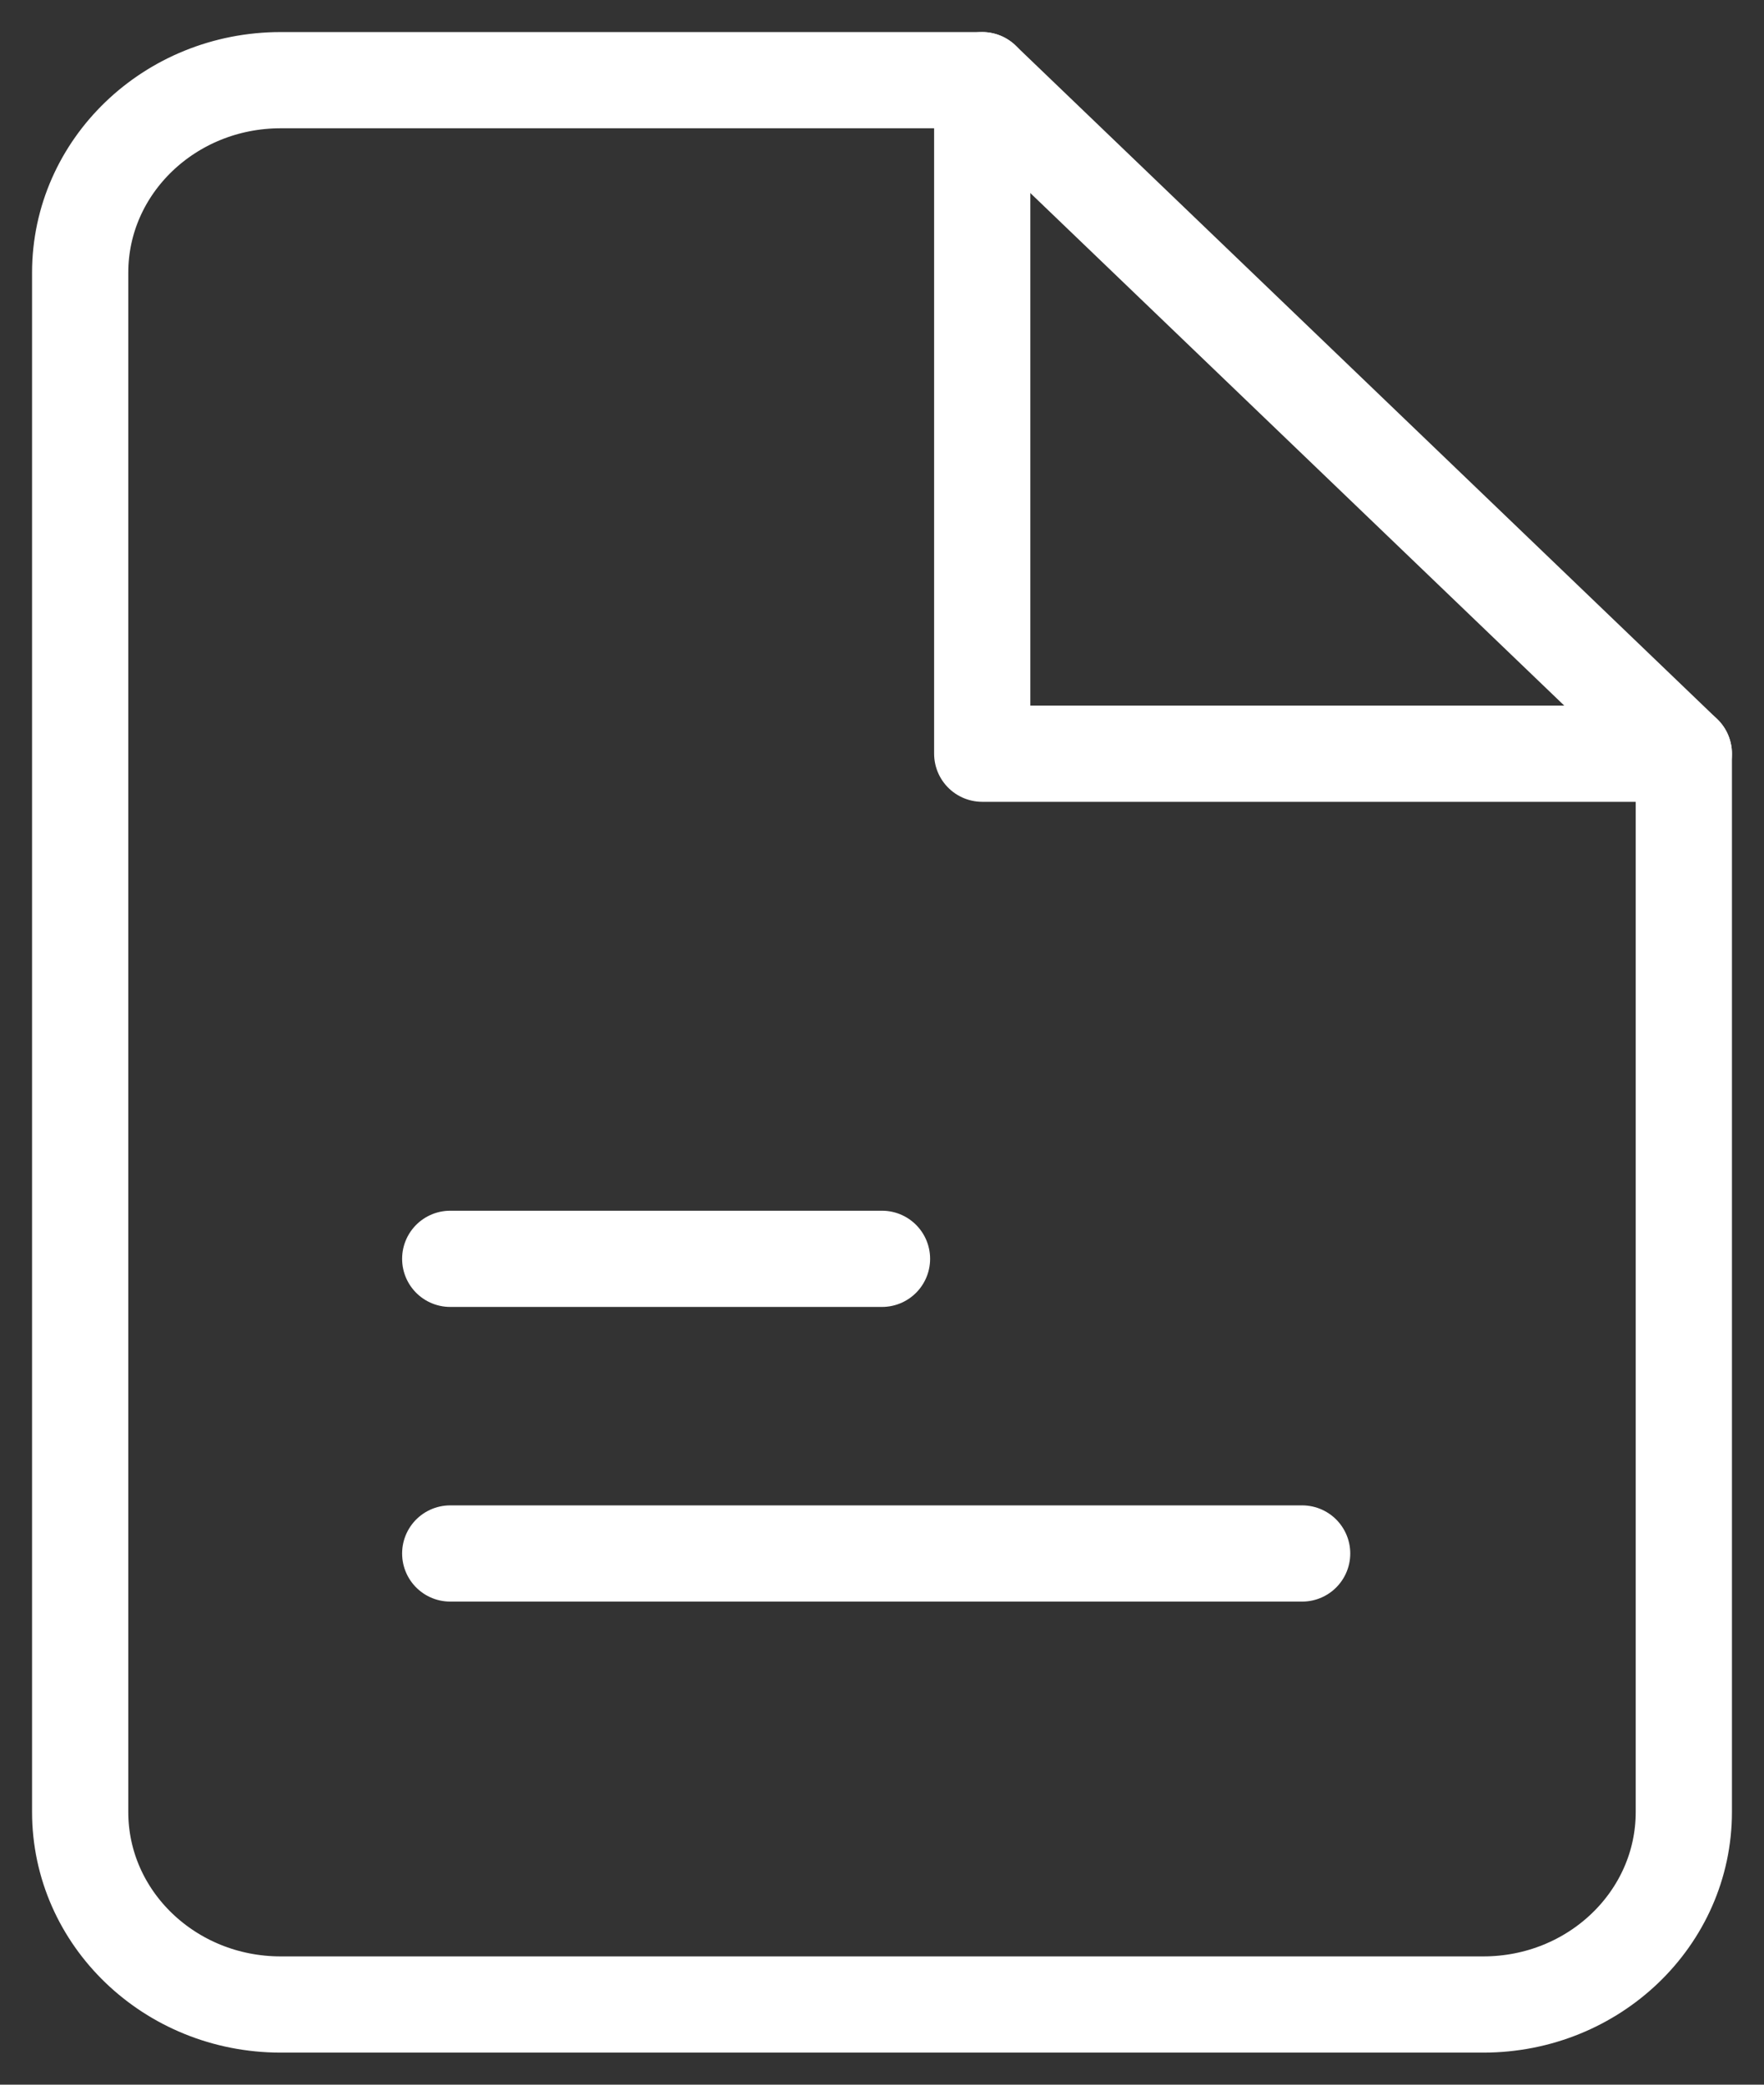 <?xml version="1.0" encoding="UTF-8"?>
<svg width="22px" height="26px" viewBox="0 0 22 26" version="1.1" xmlns="http://www.w3.org/2000/svg" xmlns:xlink="http://www.w3.org/1999/xlink">
    <rect x="0" y="0" width="22" height="26" fill="#333333" stroke="none"/>
    <!-- Generator: sketchtool 55.2 (78181) - https://sketchapp.com -->
    <title>10202B9D-4A93-4108-86D6-4D57F2472A36@2x</title>
    <desc>Created with sketchtool.</desc>
    <g id="Page-1" stroke="none" stroke-width="1" fill="none" fill-rule="evenodd" stroke-linecap="round" stroke-linejoin="round">
        <g id="COUPmanagement---Evidence-Page" transform="translate(-926, -5241)" stroke="#FFFFFF" stroke-width="1.2">
            <g id="Group-4" transform="translate(389, 5211)">
                <g id="Group-2" transform="translate(514, 0)">
                    <g id="Group">
                        <g id="file" transform="translate(24, 31)">
                            <path d="M11.25,0 L2.5,0 C1.119,0 0,1.075 0,2.4 L0,21.6 C0,22.925 1.119,24 2.5,24 L17.5,24 C18.881,24 20,22.925 20,21.6 L20,8.4 L11.25,0 Z" id="Path"></path>
                            <polyline id="Path" points="11.25 0 11.25 8.4 20 8.4"></polyline>
                            <path d="M4.615,18.375 L15.24,18.375" id="Path-2"></path>
                            <path d="M4.615,14.7 L10,14.7" id="Path-2-Copy"></path>
                        </g>
                    </g>
                </g>
            </g>
        </g>
    </g>
</svg>